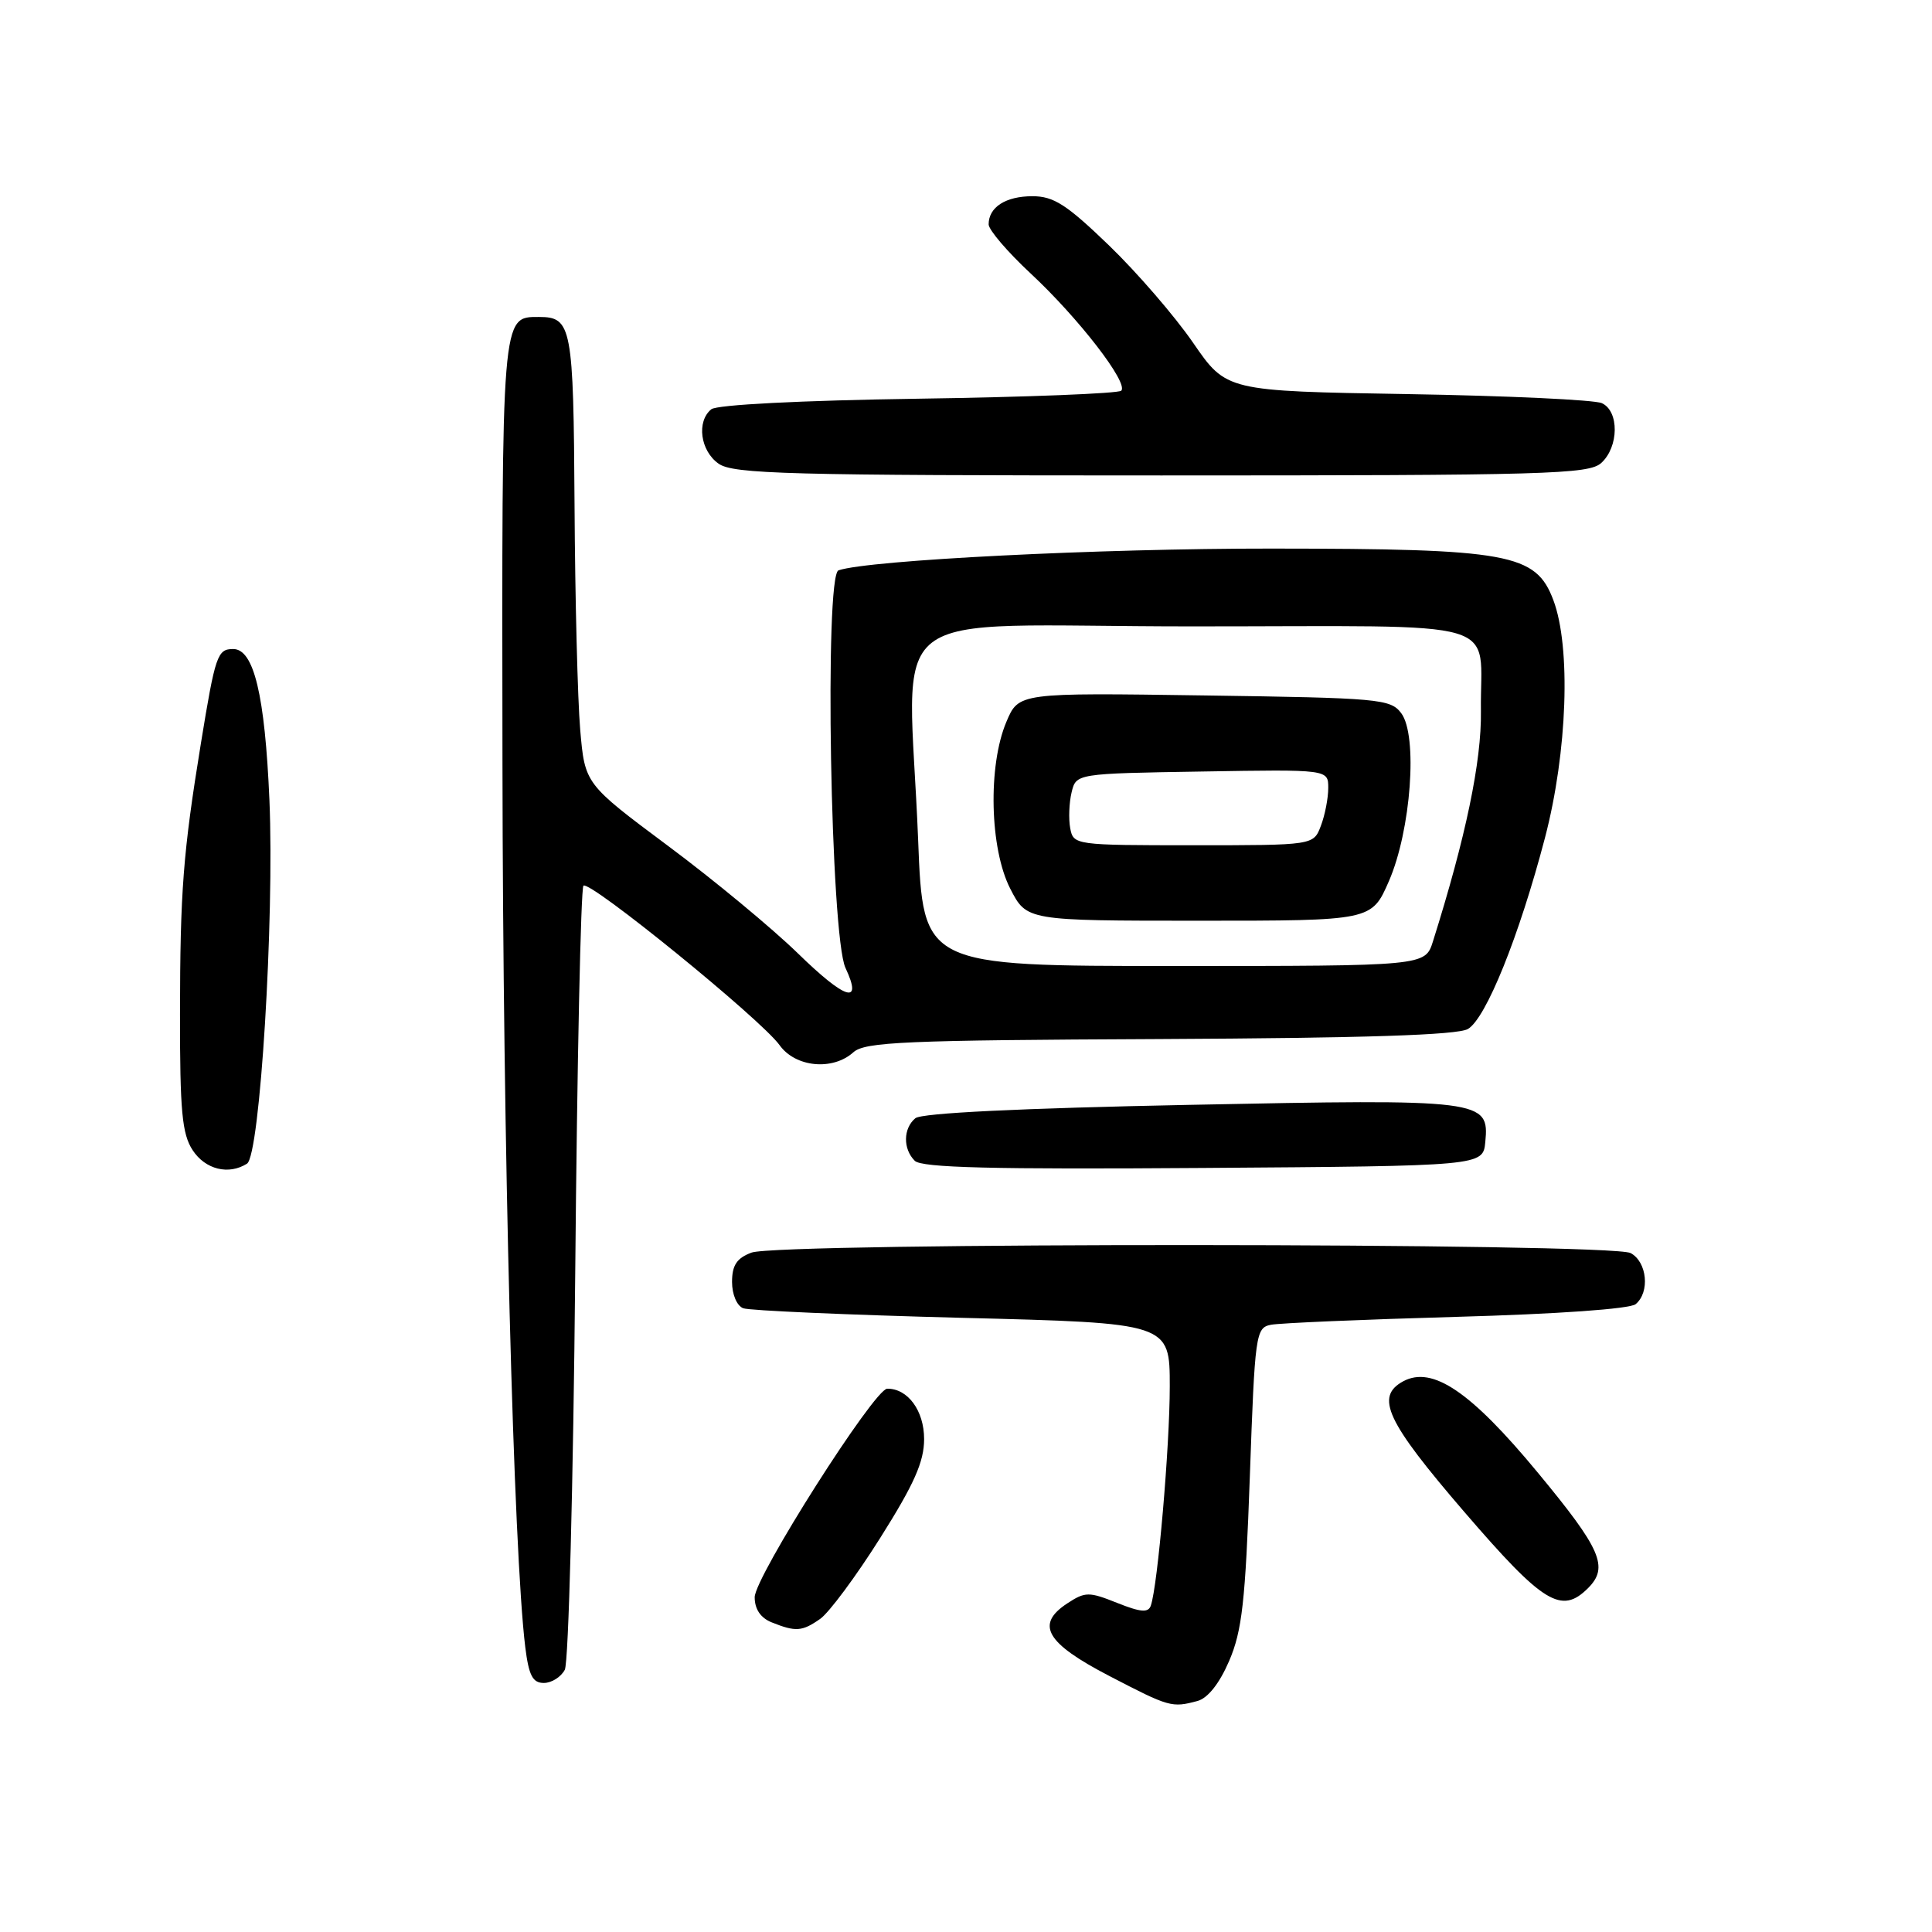 <?xml version="1.0" encoding="UTF-8" standalone="no"?>
<!DOCTYPE svg PUBLIC "-//W3C//DTD SVG 1.1//EN" "http://www.w3.org/Graphics/SVG/1.1/DTD/svg11.dtd" >
<svg xmlns="http://www.w3.org/2000/svg" xmlns:xlink="http://www.w3.org/1999/xlink" version="1.1" viewBox="0 0 256 256">
 <g >
 <path fill="currentColor"
d=" M 158.67 225.39 C 160.04 225.02 161.58 223.08 162.87 220.08 C 164.58 216.10 165.02 212.21 165.61 195.65 C 166.28 176.74 166.39 175.94 168.40 175.54 C 169.56 175.31 180.62 174.84 192.98 174.49 C 206.32 174.12 215.97 173.44 216.73 172.81 C 218.65 171.22 218.25 167.21 216.07 166.04 C 213.50 164.66 103.16 164.61 99.57 165.98 C 97.62 166.71 97.00 167.66 97.00 169.87 C 97.00 171.52 97.64 173.03 98.48 173.35 C 99.29 173.66 112.34 174.23 127.48 174.62 C 155.00 175.31 155.00 175.31 155.00 183.70 C 155.00 191.67 153.41 210.08 152.49 212.75 C 152.16 213.72 151.15 213.64 148.02 212.39 C 144.29 210.90 143.80 210.90 141.43 212.45 C 137.16 215.25 138.58 217.71 147.00 222.08 C 154.94 226.21 155.27 226.30 158.67 225.39 Z  M 74.84 221.25 C 75.34 220.29 75.96 196.66 76.22 168.74 C 76.47 140.83 76.96 117.70 77.31 117.36 C 78.10 116.57 100.85 135.07 103.30 138.49 C 105.40 141.43 110.34 141.90 113.08 139.43 C 114.60 138.06 119.89 137.83 153.66 137.68 C 180.87 137.55 193.10 137.15 194.50 136.35 C 196.90 134.96 201.30 124.05 204.72 111.00 C 207.69 99.64 208.18 85.74 205.82 79.50 C 203.50 73.35 200.00 72.71 168.50 72.69 C 145.69 72.67 115.15 74.21 111.11 75.57 C 109.22 76.21 110.05 124.03 112.03 128.25 C 114.35 133.20 112.06 132.50 105.72 126.32 C 102.30 122.99 94.55 116.57 88.50 112.07 C 77.50 103.87 77.50 103.87 76.88 96.69 C 76.54 92.73 76.20 79.35 76.13 66.95 C 75.99 43.24 75.76 42.00 71.42 42.00 C 66.44 42.00 66.49 41.33 66.58 101.40 C 66.64 151.81 68.04 205.50 69.60 218.25 C 70.07 222.02 70.58 223.00 72.06 223.00 C 73.09 223.00 74.34 222.21 74.84 221.25 Z  M 108.68 214.51 C 109.85 213.69 113.43 208.87 116.63 203.79 C 121.14 196.64 122.45 193.69 122.45 190.68 C 122.45 186.92 120.29 183.98 117.56 184.01 C 115.85 184.03 100.00 208.97 100.00 211.64 C 100.00 213.22 100.78 214.38 102.25 214.97 C 105.44 216.25 106.28 216.19 108.68 214.51 Z  M 210.43 210.43 C 213.20 207.65 212.17 205.28 203.75 195.11 C 194.89 184.40 189.82 180.96 185.95 183.02 C 182.16 185.06 183.69 188.33 194.04 200.35 C 204.50 212.50 206.89 213.97 210.43 210.43 Z  M 32.73 154.19 C 34.45 153.10 36.37 121.81 35.70 106.00 C 35.10 92.09 33.64 86.00 30.90 86.00 C 28.80 86.00 28.53 86.81 26.62 98.50 C 24.25 113.07 23.87 118.08 23.85 134.37 C 23.84 147.23 24.12 150.26 25.53 152.41 C 27.21 154.97 30.30 155.73 32.73 154.19 Z  M 196.81 151.32 C 197.35 145.71 196.56 145.61 157.57 146.40 C 135.13 146.85 122.12 147.48 121.29 148.17 C 119.67 149.52 119.63 152.23 121.21 153.81 C 122.13 154.73 131.49 154.96 159.46 154.76 C 196.50 154.50 196.50 154.50 196.81 151.32 Z  M 212.17 61.35 C 214.52 59.22 214.57 54.47 212.25 53.42 C 211.29 52.98 199.70 52.44 186.50 52.22 C 162.50 51.82 162.50 51.82 158.10 45.43 C 155.68 41.91 150.66 36.10 146.95 32.52 C 141.33 27.10 139.62 26.00 136.80 26.00 C 133.26 26.00 131.00 27.45 131.00 29.73 C 131.00 30.46 133.51 33.39 136.57 36.24 C 142.91 42.14 149.57 50.76 148.57 51.77 C 148.20 52.14 136.10 52.62 121.70 52.83 C 106.09 53.06 94.99 53.63 94.25 54.23 C 92.27 55.84 92.79 59.74 95.22 61.44 C 97.17 62.81 104.42 63.00 153.89 63.00 C 205.02 63.00 210.52 62.84 212.17 61.35 Z  M 121.66 111.34 C 120.39 79.31 115.67 83.00 157.93 83.00 C 200.43 83.00 196.06 81.72 196.23 94.24 C 196.32 100.88 194.23 110.91 189.87 124.75 C 188.84 128.00 188.84 128.00 155.58 128.00 C 122.31 128.00 122.31 128.00 121.66 111.34 Z  M 184.04 116.75 C 186.97 110.01 187.89 97.45 185.67 94.50 C 184.25 92.61 182.77 92.48 159.57 92.15 C 134.98 91.79 134.98 91.79 133.35 95.65 C 130.89 101.45 131.14 112.44 133.86 117.75 C 136.04 122.00 136.04 122.00 158.90 122.00 C 181.75 122.00 181.75 122.00 184.04 116.75 Z  M 141.81 109.75 C 141.58 108.51 141.66 106.38 141.99 105.00 C 142.59 102.50 142.59 102.50 159.29 102.23 C 176.00 101.95 176.00 101.95 176.00 104.41 C 176.00 105.76 175.56 108.02 175.02 109.43 C 174.05 112.00 174.05 112.00 158.14 112.00 C 142.44 112.00 142.23 111.97 141.81 109.75 Z "/>
</g>
</svg>
